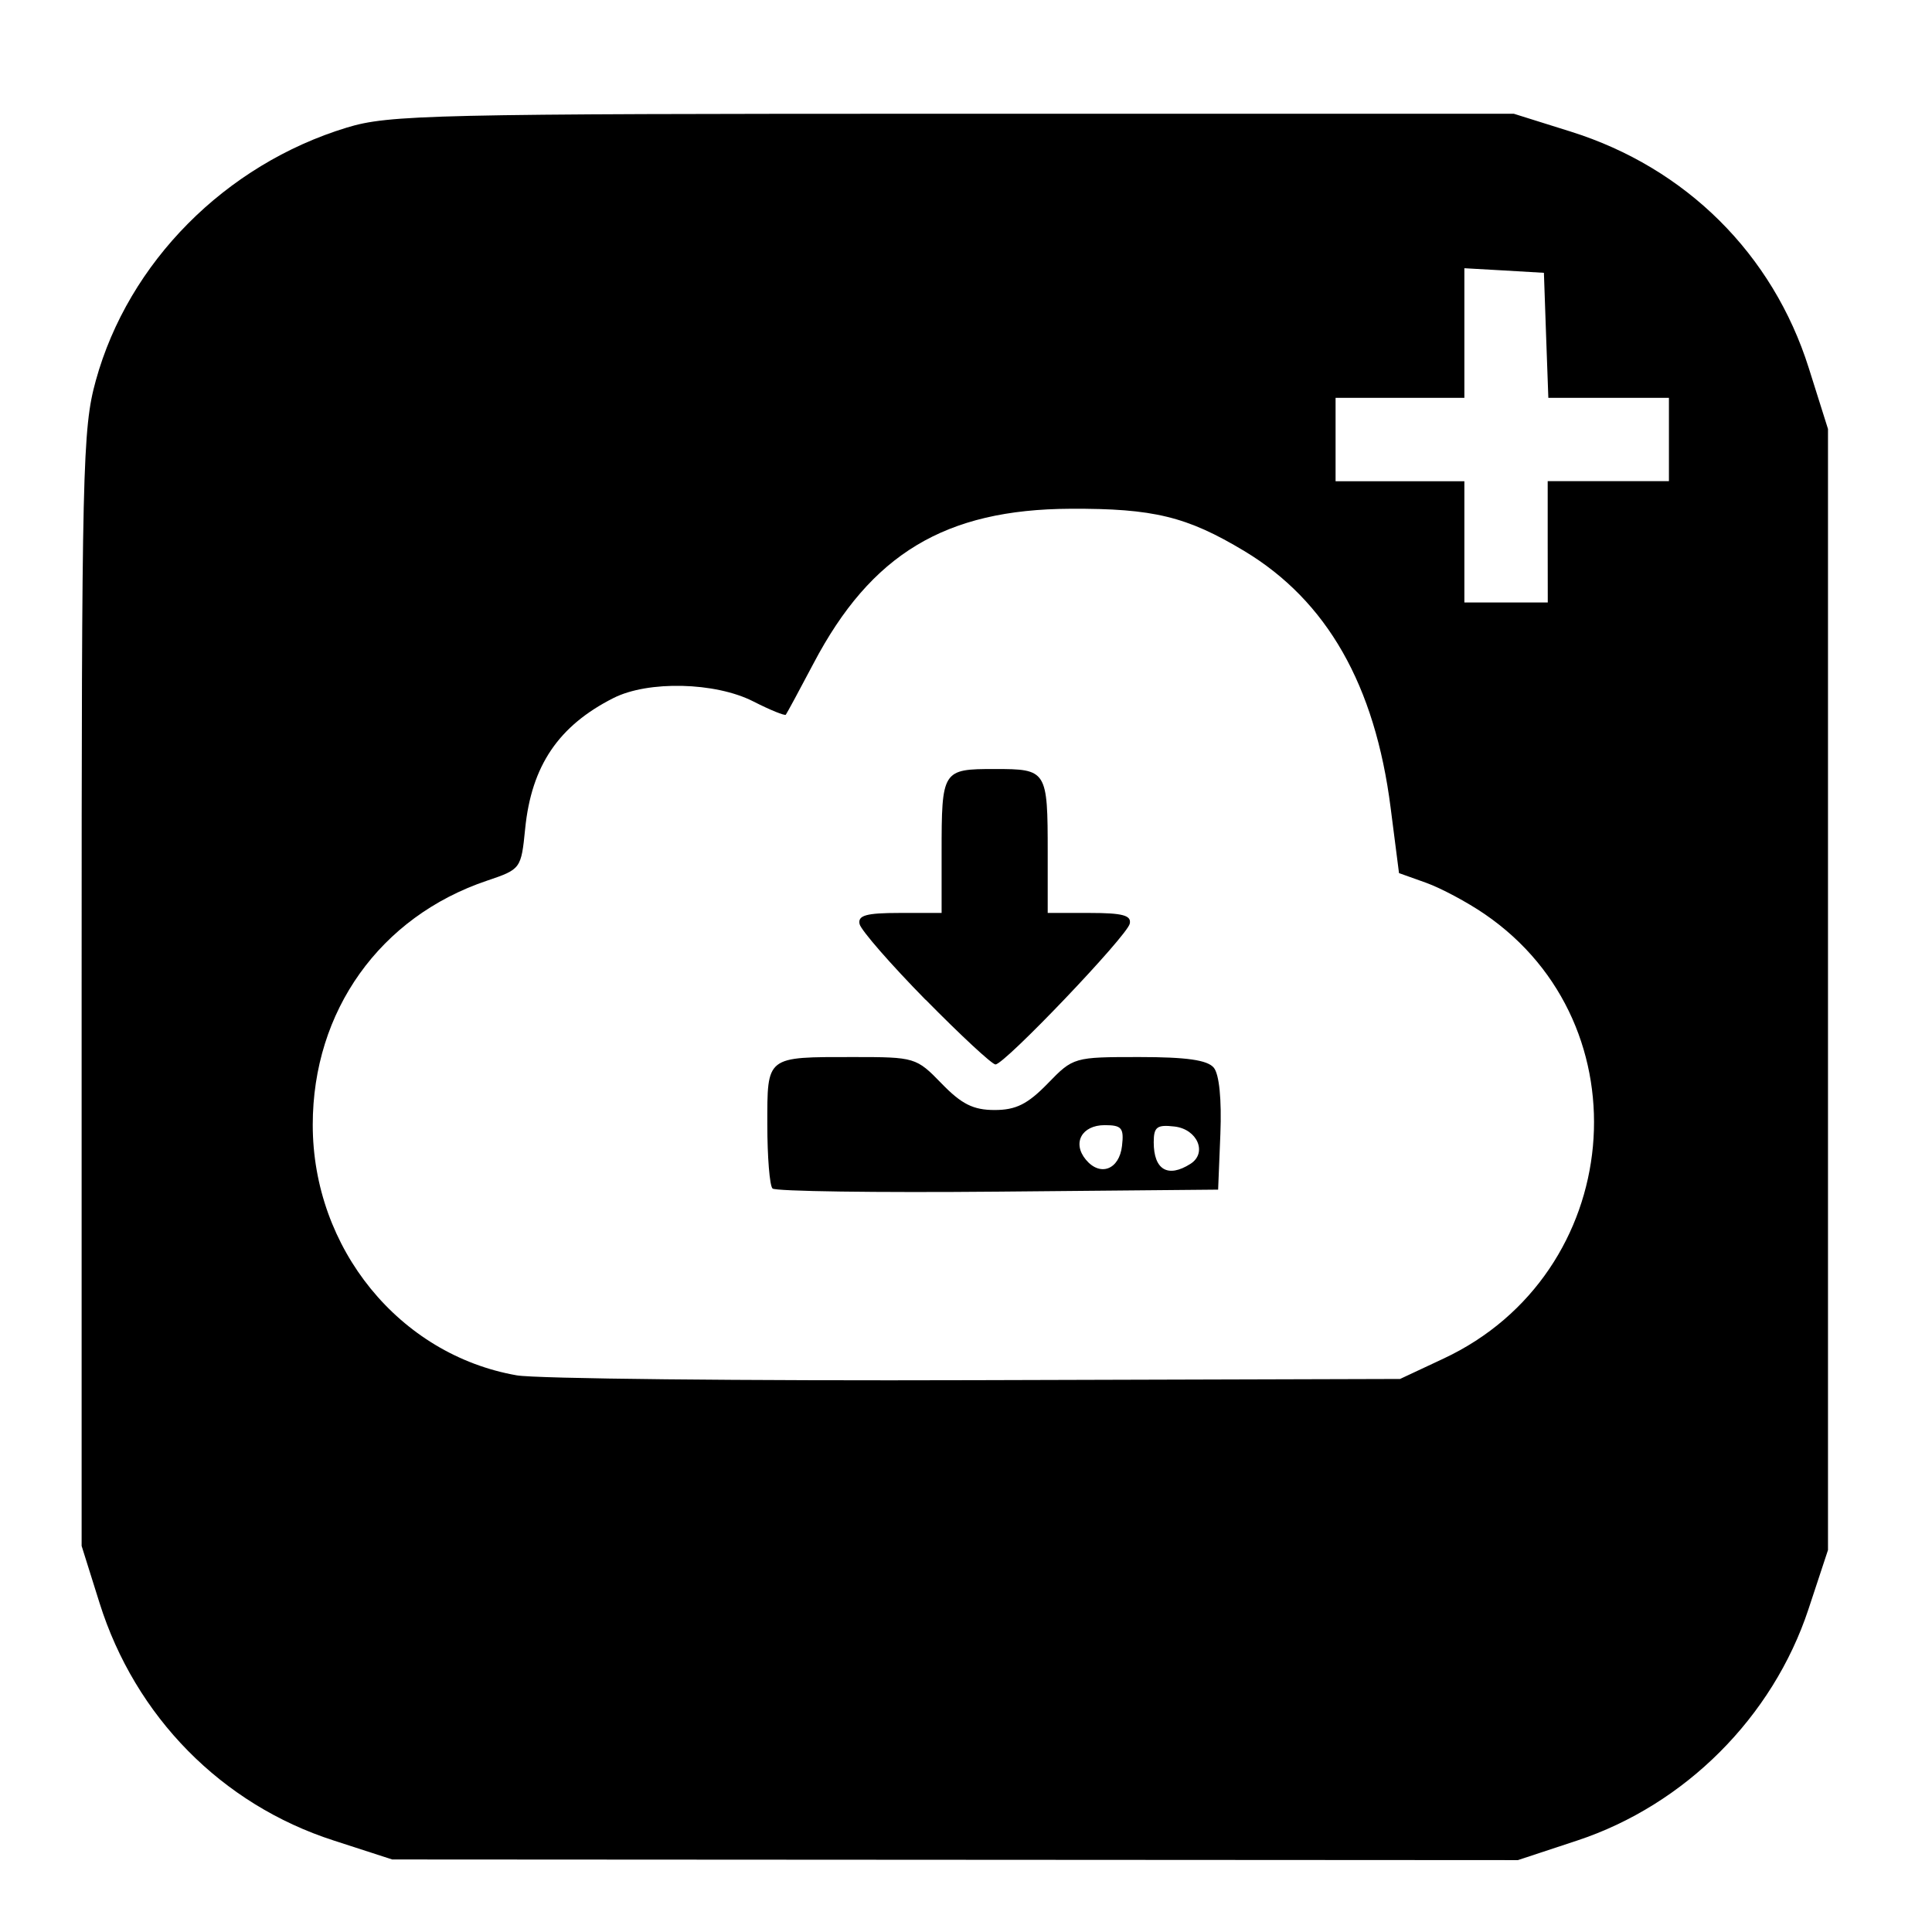 <?xml version="1.0" encoding="UTF-8" standalone="no"?>
<!-- Created with Inkscape (http://www.inkscape.org/) -->

<svg
   viewBox="0 0 24 24"
   version="1.1"
   id="svg245"
   inkscape:version="1.1.1 (3bf5ae0d25, 2021-09-20)"
   sodipodi:docname="1dm_plus.svg"
   xmlns:inkscape="http://www.inkscape.org/namespaces/inkscape"
   xmlns:sodipodi="http://sodipodi.sourceforge.net/DTD/sodipodi-0.dtd"
   xmlns="http://www.w3.org/2000/svg"
   xmlns:svg="http://www.w3.org/2000/svg">
  <sodipodi:namedview
     id="namedview247"
     pagecolor="#ffffff"
     bordercolor="#666666"
     borderopacity="1.0"
     inkscape:pageshadow="2"
     inkscape:pageopacity="0.0"
     inkscape:pagecheckerboard="0"
     showgrid="false"
     inkscape:zoom="22.627417"
     inkscape:cx="2.4306796"
     inkscape:cy="10.186757"
     inkscape:window-width="2560"
     inkscape:window-height="1015"
     inkscape:window-x="0"
     inkscape:window-y="32"
     inkscape:window-maximized="1"
     inkscape:current-layer="layer1"
     inkscape:lockguides="true" />
  <defs
     id="defs242" />
  <g
     inkscape:label="Layer 1"
     inkscape:groupmode="layer"
     id="layer1">
    <g
       id="g1376"
       transform="translate(-0.133,0.221)">
      <path
         style="fill:#000000;stroke-width:0.094"
         d="M 4.277,22.642 C 2.887,22.194 1.813,21.104 1.369,19.69 l -0.222,-0.707 v -6.919 c 0,-6.467 0.011,-6.961 0.176,-7.557 0.405,-1.469 1.609,-2.683 3.118,-3.143 0.525,-0.16 1.051,-0.172 7.531,-0.172 h 6.966 l 0.708,0.222 c 1.43,0.449 2.509,1.52 2.956,2.936 l 0.239,0.758 v 6.963 6.963 l -0.243,0.736 c -0.443,1.339 -1.533,2.43 -2.873,2.873 l -0.736,0.243 -6.992,-0.004 -6.992,-0.004 z M 18.067,16.655 c 2.245,-1.052 2.529,-4.139 0.509,-5.521 -0.216,-0.148 -0.544,-0.323 -0.728,-0.389 L 17.512,10.625 17.408,9.814 C 17.214,8.289 16.617,7.242 15.59,6.624 14.876,6.195 14.461,6.094 13.43,6.099 11.875,6.106 10.954,6.66 10.239,8.02 10.063,8.354 9.908,8.64 9.895,8.657 9.882,8.673 9.7,8.599 9.49,8.492 9.019,8.252 8.185,8.232 7.754,8.45 7.071,8.795 6.735,9.292 6.657,10.072 c -0.05,0.5 -0.054,0.505 -0.474,0.647 -1.33,0.448 -2.165,1.618 -2.165,3.033 0,1.535 1.077,2.857 2.534,3.112 0.237,0.042 2.803,0.069 5.702,0.06 l 5.271,-0.015 z M 9.729,14.542 c -0.035,-0.035 -0.064,-0.391 -0.064,-0.791 0,-0.859 -0.023,-0.841 1.072,-0.841 0.761,0 0.779,0.005 1.093,0.329 0.249,0.257 0.394,0.329 0.659,0.329 0.264,0 0.41,-0.073 0.659,-0.329 0.317,-0.327 0.326,-0.329 1.136,-0.329 0.588,0 0.848,0.037 0.927,0.132 0.068,0.082 0.099,0.395 0.082,0.824 l -0.028,0.691 -2.736,0.025 c -1.505,0.014 -2.765,-0.004 -2.8,-0.039 z m 4.342,-0.528 c 0.026,-0.223 -0.004,-0.258 -0.215,-0.258 -0.285,0 -0.406,0.222 -0.234,0.429 0.178,0.214 0.415,0.124 0.449,-0.171 z m 0.85,0.223 c 0.213,-0.135 0.087,-0.431 -0.198,-0.464 -0.218,-0.025 -0.258,0.005 -0.258,0.196 0,0.342 0.176,0.446 0.456,0.268 z m -3.29,-2.038 c -0.434,-0.442 -0.803,-0.865 -0.82,-0.941 -0.024,-0.108 0.083,-0.138 0.494,-0.138 h 0.525 v -0.745 c 0,-1.03 0.008,-1.043 0.659,-1.043 0.65,0 0.659,0.013 0.659,1.043 v 0.745 h 0.525 c 0.405,0 0.518,0.03 0.494,0.134 -0.036,0.156 -1.555,1.748 -1.668,1.748 -0.042,0 -0.432,-0.362 -0.867,-0.804 z M 19.359,6.509 V 5.756 h 0.753 0.753 V 5.239 4.721 H 20.116 19.367 L 19.339,3.944 19.312,3.168 18.818,3.139 18.324,3.111 V 3.916 4.721 h -0.8 -0.8 v 0.518 0.518 h 0.8 0.8 v 0.753 0.753 h 0.518 0.518 z"
         id="path1378" />
    </g>
  </g>
</svg>
